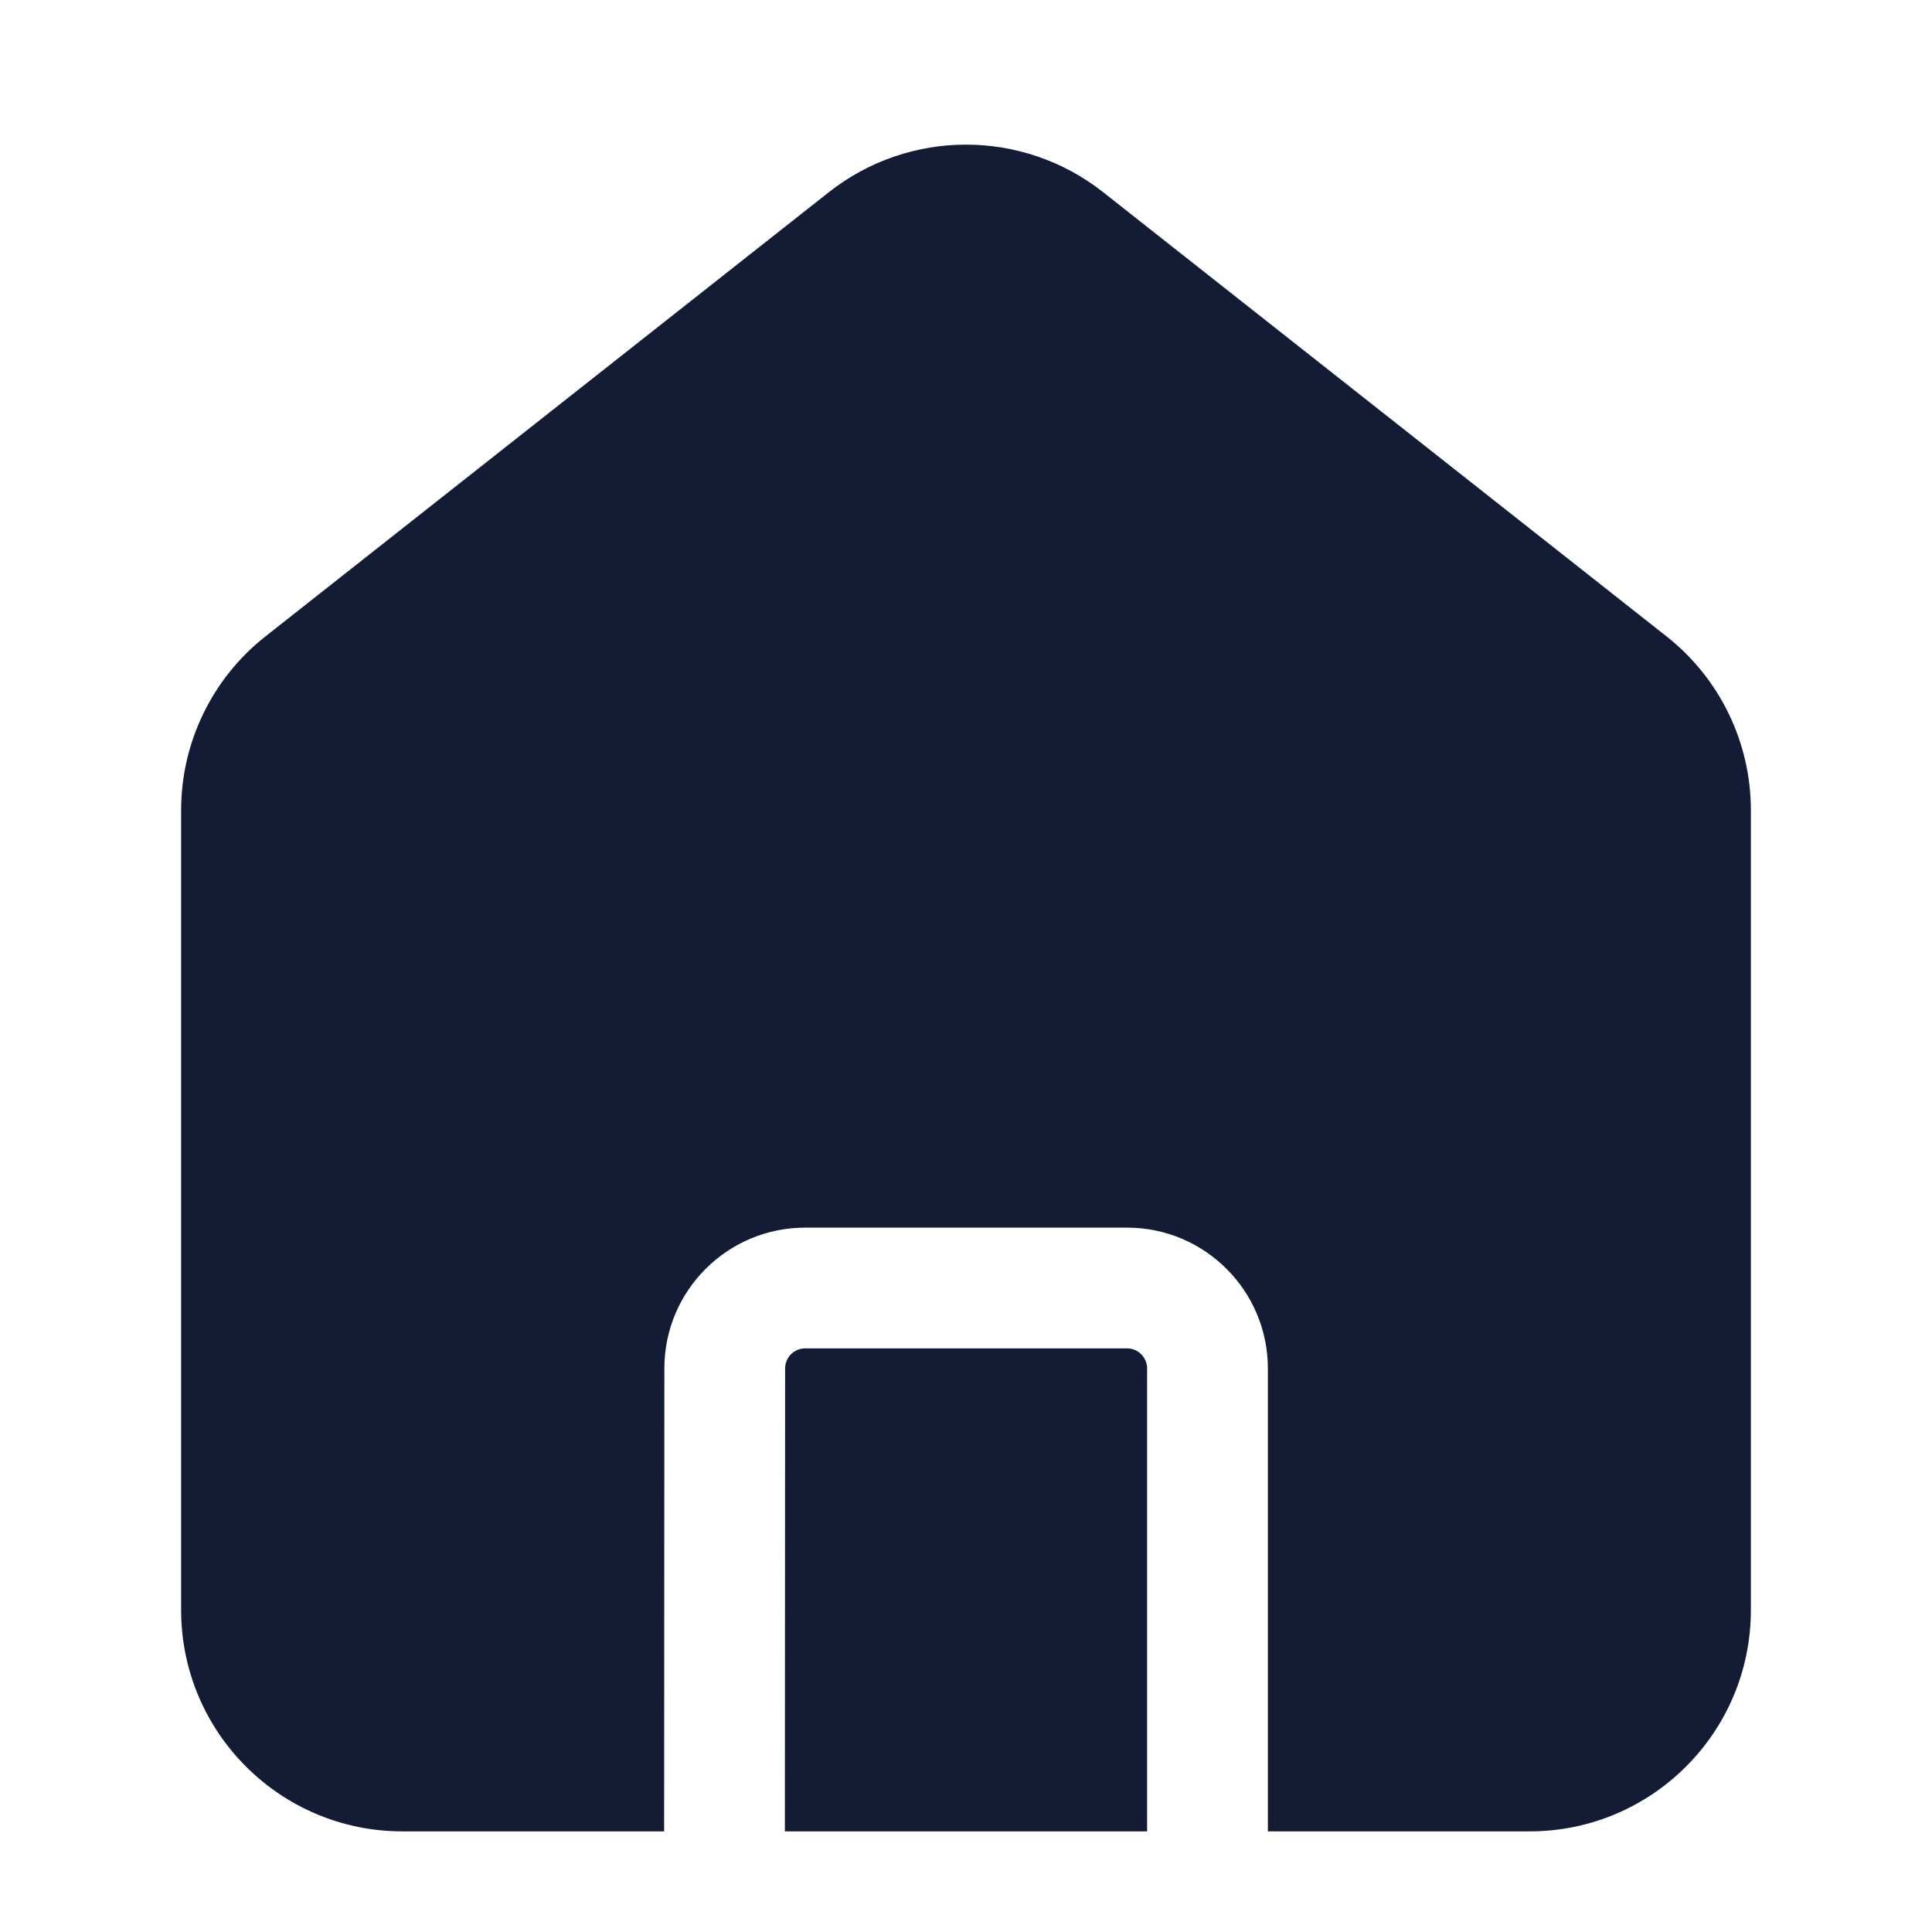<svg width="24" height="24" viewBox="0 0 24 24" fill="none" xmlns="http://www.w3.org/2000/svg">
<path fill-rule="evenodd" clip-rule="evenodd" d="M13.703 2.387C12.704 1.6 11.296 1.6 10.297 2.387L3.297 7.906C2.636 8.427 2.25 9.223 2.25 10.065V20C2.25 21.519 3.481 22.75 5 22.75H8.25L8.253 16.999C8.253 16.033 9.037 15.25 10.003 15.25L14 15.25C14.966 15.25 15.75 16.034 15.75 17V22.75H19C20.519 22.75 21.75 21.519 21.75 20V10.065C21.75 9.223 21.364 8.427 20.703 7.906L13.703 2.387ZM14.25 22.75V17C14.25 16.862 14.138 16.75 14 16.75L10.003 16.75C9.865 16.75 9.753 16.862 9.753 17L9.75 22.75H14.25Z" fill="#141B34"/>
</svg>
